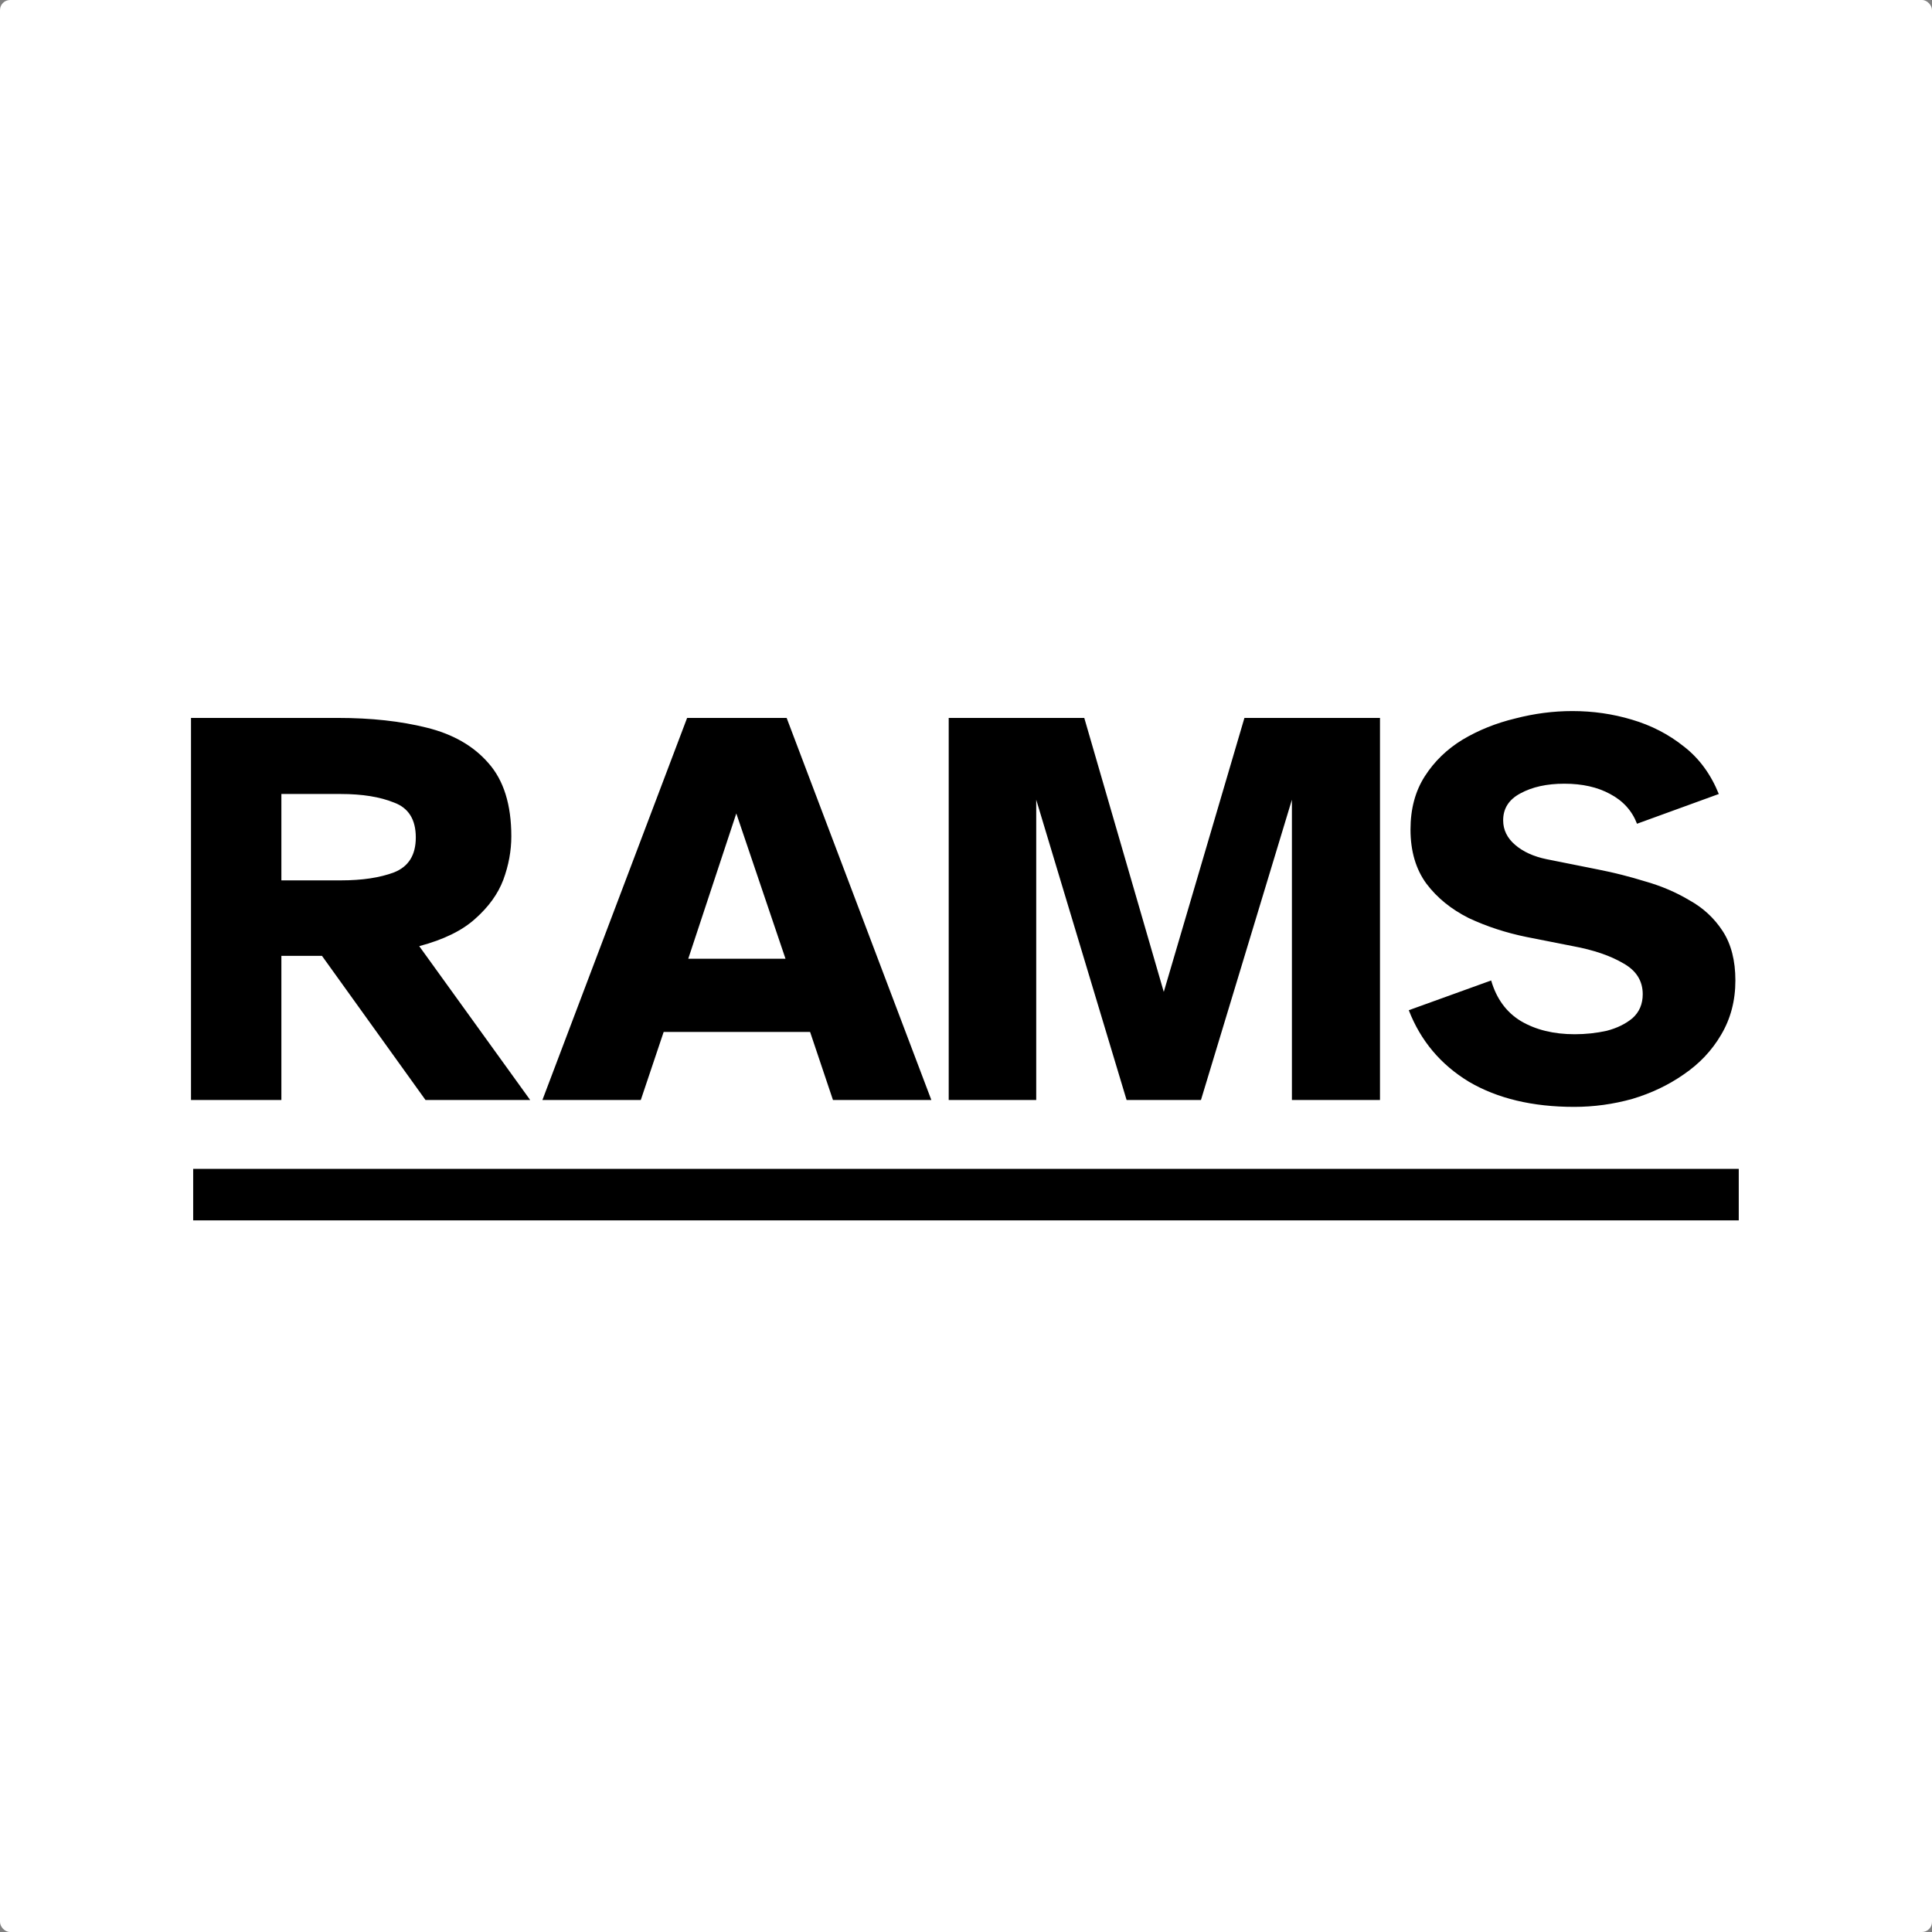 <?xml version="1.0" encoding="UTF-8" standalone="no"?>
<!-- Created with Inkscape (http://www.inkscape.org/) -->

<svg
   width="512"
   height="512"
   viewBox="0 0 52.917 52.917"
   version="1.1"
   id="svg1"
   xmlns="http://www.w3.org/2000/svg"
   xmlns:svg="http://www.w3.org/2000/svg">
  <rect x="0" y="0" width="52.917" height="52.917" fill="#808080" stroke="none"/>
  <defs
     id="defs1" />
  <g
     id="layer10"
     style="display:inline"
     transform="translate(-609.188,63.5)">
    <rect
       style="font-variation-settings:normal;opacity:1;vector-effect:none;fill:#ffffff;fill-opacity:1;fill-rule:evenodd;stroke:none;stroke-width:0.265;stroke-linecap:butt;stroke-linejoin:miter;stroke-miterlimit:4;stroke-dasharray:none;stroke-dashoffset:0;stroke-opacity:1;-inkscape-stroke:none;stop-color:#000000;stop-opacity:1"
       id="rect18"
       width="52.917"
       height="52.917"
       x="609.188"
       y="-63.5"
       ry="0.276" />
  </g>
  <g
     id="layer1"
     transform="translate(-609.188,63.5)">
    <g
       id="g19">
      <path
         d="M 1615.565,635.043 V 412.376 h 85.667 q 29,0 51.667,5.667 23,5.667 36,20.667 13.333,15 13.333,42.667 0,12.667 -4.667,25.333 -4.667,12.333 -16.333,22.667 -11.333,10.333 -32.667,16 l 64.667,89.667 h -61 l -60.333,-84 h -23.667 v 84 z m 52.667,-128 h 34.667 q 18.667,0 31,-4.667 12.667,-5 12.667,-20.333 0,-15.667 -12.667,-20.333 -12.333,-5 -31,-5 h -34.667 z m 152.113,128 84.333,-222.666 h 58 l 84.333,222.666 h -57.333 l -13.333,-39.667 h -85.333 l -13.333,39.667 z m 85,-82.333 h 56.667 l -28.667,-84.667 z m 151.78,82.333 V 412.376 h 79 l 46.333,159.667 47,-159.667 h 79 v 222.666 h -51.333 V 460.043 l -53,175 h -43.333 l -52.667,-175 v 175 z m 364.447,4 q -36.333,0 -61.333,-14.667 -24.667,-15 -35,-41.667 l 48,-17.333 q 4.667,16 17.333,23.667 13,7.667 31.333,7.667 9.667,0 18.667,-2 9,-2.333 15,-7.333 6,-5.333 6,-14 0,-11.667 -11.333,-18 -11.333,-6.667 -29.333,-10 l -27,-5.333 q -18,-3.667 -33.667,-11 -15.333,-7.667 -24.667,-20 -9.333,-12.667 -9.333,-31.667 0,-18 8.333,-31 8.333,-13 22,-21.333 14,-8.333 30.667,-12.333 16.667,-4.333 33.333,-4.333 18,0 34.667,5 17,5 30.333,15.667 13.333,10.333 20.333,27.667 l -47.667,17.333 q -4.333,-11.333 -15.667,-17.333 -11,-6 -26.667,-6 -15.333,0 -25.667,5.667 -10,5.333 -10,15.667 0,8.333 7,14.333 7,6 18.333,8.333 l 30,6 q 13.667,2.667 27.667,7 14,4 25.667,11 12,6.667 19.333,18 7.333,11.333 7.333,28.667 0,17.667 -8.333,31.667 -8,13.667 -21.667,23 -13.333,9.333 -30,14.333 -16.667,4.667 -34,4.667 z"
         id="text1"
         style="font-weight:bold;font-size:333.333px;line-height:1.25;font-family:'Atkinson Hyperlegible';-inkscape-font-specification:'Atkinson Hyperlegible Bold';text-align:center;letter-spacing:-6.22px;word-spacing:0px;text-anchor:middle;white-space:pre;stroke-width:11.25;paint-order:stroke fill markers"
         transform="matrix(0.047,0,0,0.047,538.488,-63.218)"
         aria-label="RAMS" />
      <rect
         style="font-variation-settings:normal;vector-effect:none;fill:#000000;fill-opacity:1;fill-rule:evenodd;stroke:none;stroke-width:0.265;stroke-linecap:butt;stroke-linejoin:miter;stroke-miterlimit:4;stroke-dasharray:none;stroke-dashoffset:0;stroke-opacity:1;-inkscape-stroke:none;stop-color:#000000"
         id="rect6"
         width="42.333"
         height="1.411"
         x="614.479"
         y="-31.485" />
    </g>
  </g>
</svg>
